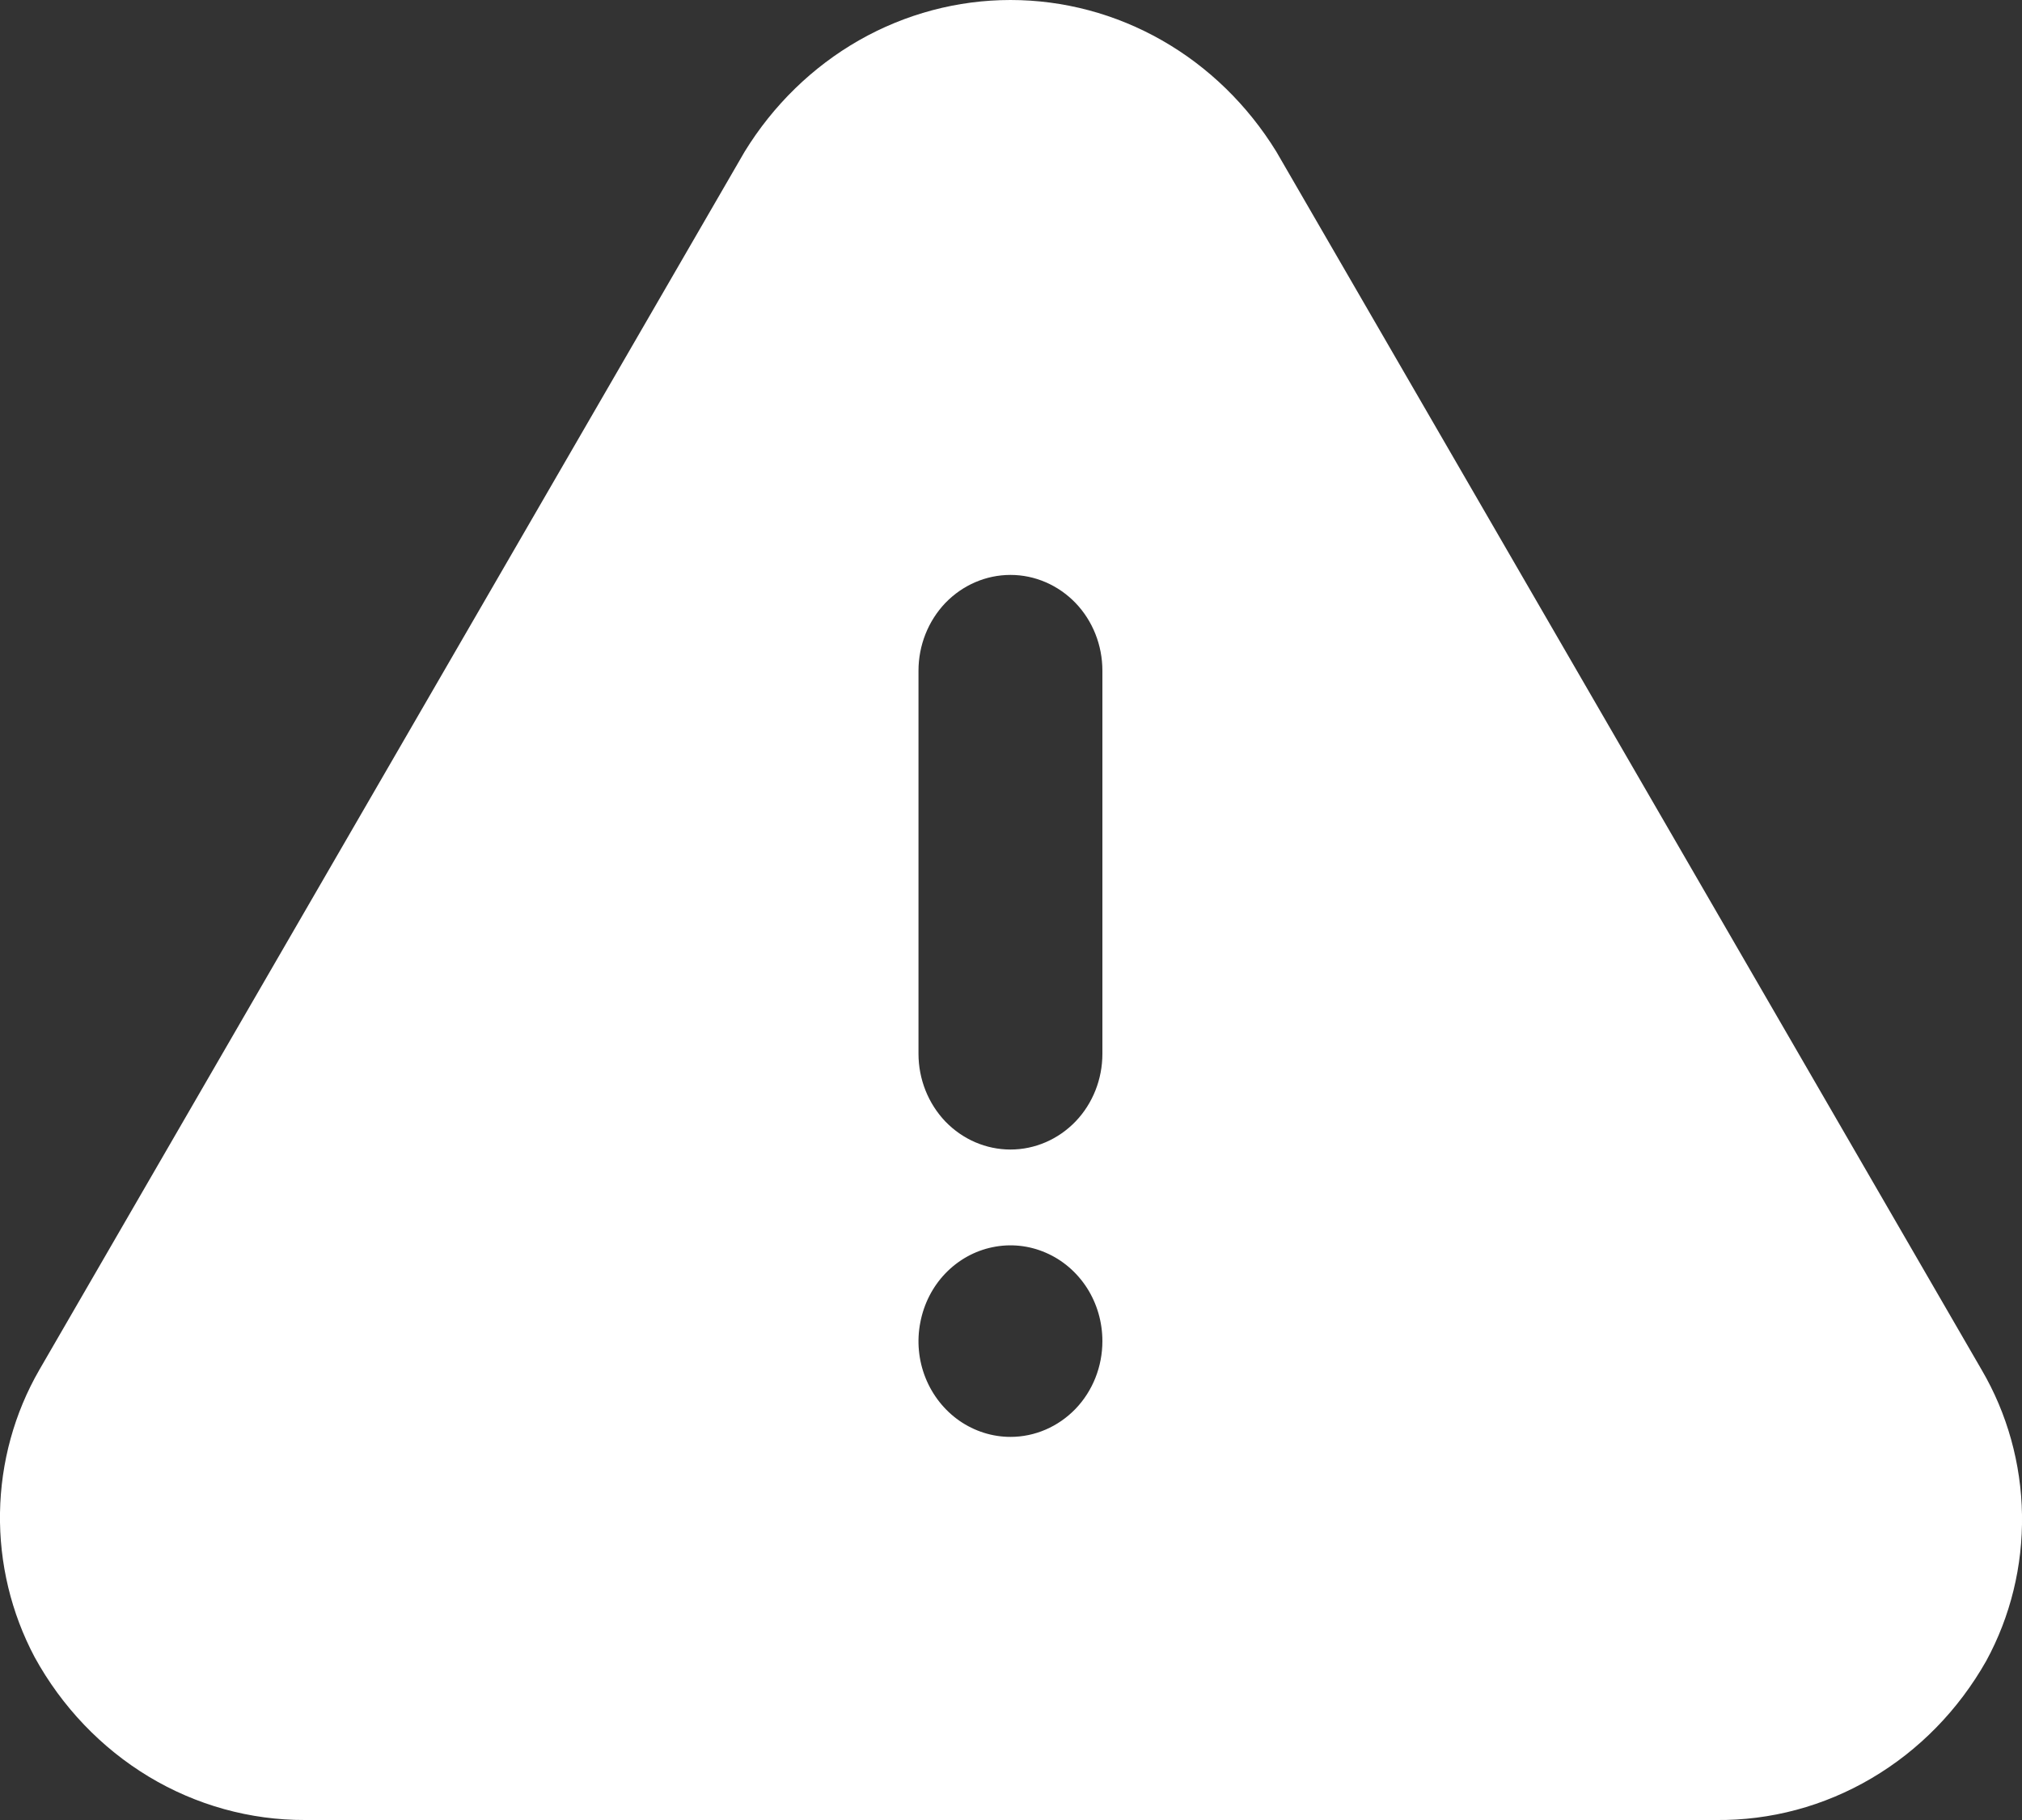 <svg width="20" height="18" viewBox="0 0 20 18" fill="none" xmlns="http://www.w3.org/2000/svg">
<rect x="0" y="0" width="20" height="18" fill="#333333" stroke="none"/>
<path d="M19.601 13.548L12.624 1.499C12.341 1.04 11.953 0.661 11.493 0.399C11.034 0.137 10.518 0 9.995 0C9.471 0 8.956 0.137 8.496 0.399C8.037 0.661 7.648 1.04 7.366 1.499L0.389 13.548C0.142 13.976 0.008 14.463 0 14.962C-0.008 15.461 0.111 15.953 0.343 16.39C0.612 16.88 1.002 17.288 1.471 17.571C1.941 17.854 2.475 18.002 3.018 18H16.972C17.511 18.006 18.042 17.864 18.512 17.587C18.981 17.311 19.372 16.911 19.646 16.427C19.886 15.987 20.008 15.488 20 14.981C19.992 14.475 19.854 13.98 19.601 13.548ZM9.995 14.211C9.815 14.211 9.639 14.155 9.489 14.051C9.34 13.947 9.223 13.799 9.154 13.626C9.085 13.453 9.067 13.263 9.103 13.079C9.138 12.895 9.224 12.726 9.351 12.594C9.479 12.461 9.641 12.371 9.817 12.335C9.994 12.298 10.177 12.317 10.343 12.389C10.509 12.46 10.651 12.582 10.751 12.737C10.851 12.893 10.904 13.076 10.904 13.264C10.904 13.515 10.809 13.756 10.638 13.934C10.467 14.111 10.236 14.211 9.995 14.211ZM10.904 10.422C10.904 10.673 10.809 10.914 10.638 11.092C10.467 11.269 10.236 11.369 9.995 11.369C9.753 11.369 9.522 11.269 9.351 11.092C9.181 10.914 9.085 10.673 9.085 10.422V6.633C9.085 6.382 9.181 6.141 9.351 5.963C9.522 5.786 9.753 5.686 9.995 5.686C10.236 5.686 10.467 5.786 10.638 5.963C10.809 6.141 10.904 6.382 10.904 6.633V10.422Z" fill="white"/>
</svg>
